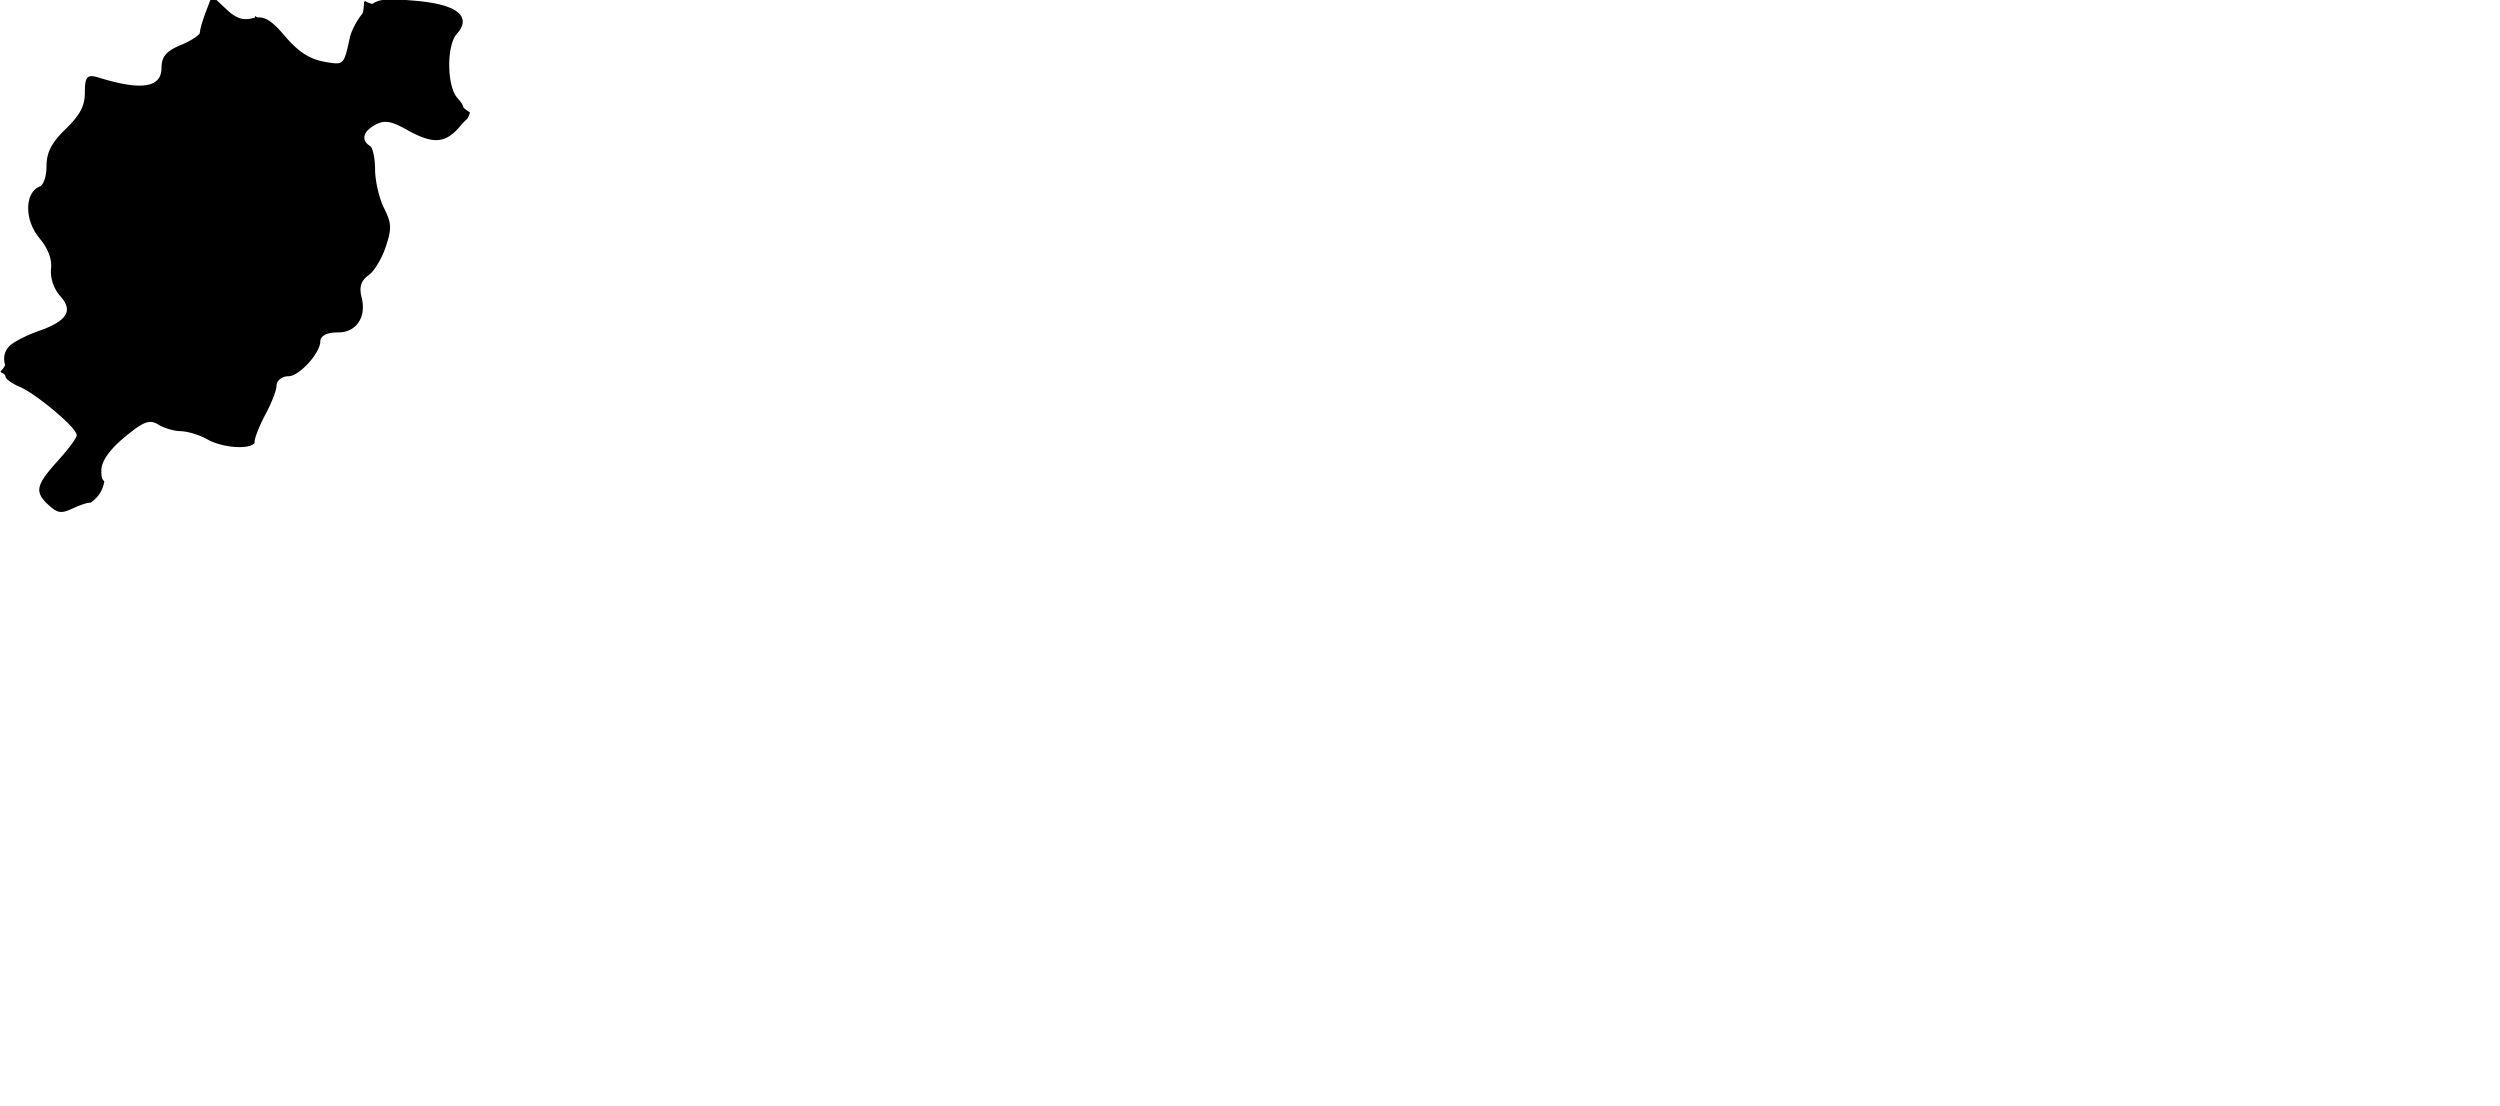 <svg viewBox="226 66 278 123" xmlns="http://www.w3.org/2000/svg"><path d="M226.119 107.412l.115.056c.354.17.375.349.381.407l.012.104.064.083c.18.231.728.629 1.503.956.998.42 2.632 1.644 3.828 2.648 2.185 1.837 2.511 2.508 2.511 2.743-.008.197-.475 1.031-2.172 2.909-1.302 1.441-1.855 2.258-1.972 2.913-.112.625.182 1.175 1.05 1.961.602.544.96.737 1.367.737.304 0 .661-.106 1.229-.366.932-.425 1.533-.63 1.949-.665l.103-.008.084-.06c.235-.168.429-.351.604-.543.276-.304.484-.646.63-1.041a3.95 3.95 0 00.159-.52l.04-.18-.119-.142c-.203-.242-.216-.677-.212-1.139.008-.977.92-2.27 2.57-3.64 1.361-1.13 2.18-1.705 2.871-1.705.38 0 .692.163.947.322.596.372 1.709.695 2.43.706.782.013 2.118.422 2.977.913.898.513 2.331.858 3.565.858 1.065 0 1.45-.251 1.543-.329l.128-.106.007-.167c.022-.535.646-1.993 1.237-3.093.65-1.213 1.2-2.638 1.2-3.112 0-.593.598-1.075 1.332-1.075 1.191 0 3.539-2.575 3.539-3.881 0-.232.142-.99 1.964-.99.929 0 1.686-.339 2.187-.981.573-.734.73-1.767.443-2.91-.297-1.185-.069-1.886.812-2.503.592-.416 1.45-1.85 1.873-3.131.675-2.044.651-2.604-.184-4.279-.555-1.112-1.006-3.068-1.006-4.361 0-1.168-.234-2.175-.46-2.473l-.098-.09c-.43-.273-.643-.599-.631-.967.015-.494.445-.98 1.244-1.408.996-.534 1.721-.421 3.52.589 1.389.781 2.38 1.129 3.213 1.129.938 0 1.716-.441 2.605-1.474.344-.399.597-.664.818-.856l.084-.104c.126-.232.203-.445.25-.65-.208-.145-.424-.285-.612-.439l-.089-.073-.033-.11c-.076-.26-.276-.559-.647-.97-1.191-1.317-1.231-5.863-.062-7.153.578-.639.774-1.252.566-1.775-.397-1.004-2.188-1.645-5.323-1.904-2.532-.211-3.679-.238-4.519.278l-.138.084-.157-.042a2.453 2.453 0 01-.635-.28c-.038.033-.078.073-.117.108a7.295 7.295 0 01-.126 1.15l-.074.155c-.645.808-1.23 1.934-1.391 2.677-.484 2.24-.614 2.842-1.497 2.842-.336 0-.766-.076-1.435-.2-1.55-.291-2.809-1.115-4.212-2.754-1.25-1.46-2.016-2.156-2.98-2.156h-.109l-.157-.056c-.051-.032-.086-.072-.131-.106l-.046.19-.218.056c-.315.079-.546.11-.768.11-.702 0-1.338-.316-2.128-1.058l-1.401-1.316c-.12.004-.239.011-.348.052l-.606 1.593c-.278.728-.594 1.743-.634 2.193l-.01.119-.078.091c-.233.273-.978.763-1.95 1.169-1.51.63-2.229 1.177-2.229 2.579 0 2.212-2.256 2.54-6.949 1.087-1.303-.407-1.577-.174-1.576 1.715 0 1.418-.545 2.451-2.084 3.944-1.629 1.583-2.179 2.647-2.179 4.22 0 1.146-.352 2.013-.691 2.19-.619.241-1.042.766-1.23 1.496-.346 1.342.112 3.065 1.141 4.288.939 1.117 1.396 2.307 1.287 3.349-.112 1.066.298 2.289 1.044 3.114.584.644.814 1.227.683 1.732-.197.771-1.202 1.46-3.073 2.108-1.171.406-2.76 1.168-3.285 1.693-.486.486-.679 1.132-.544 1.82.009.047.021.095.034.142l.038.14-.066.129c-.103.2-.234.373-.39.513l-.06.054.005.014.055.113z" /></svg>